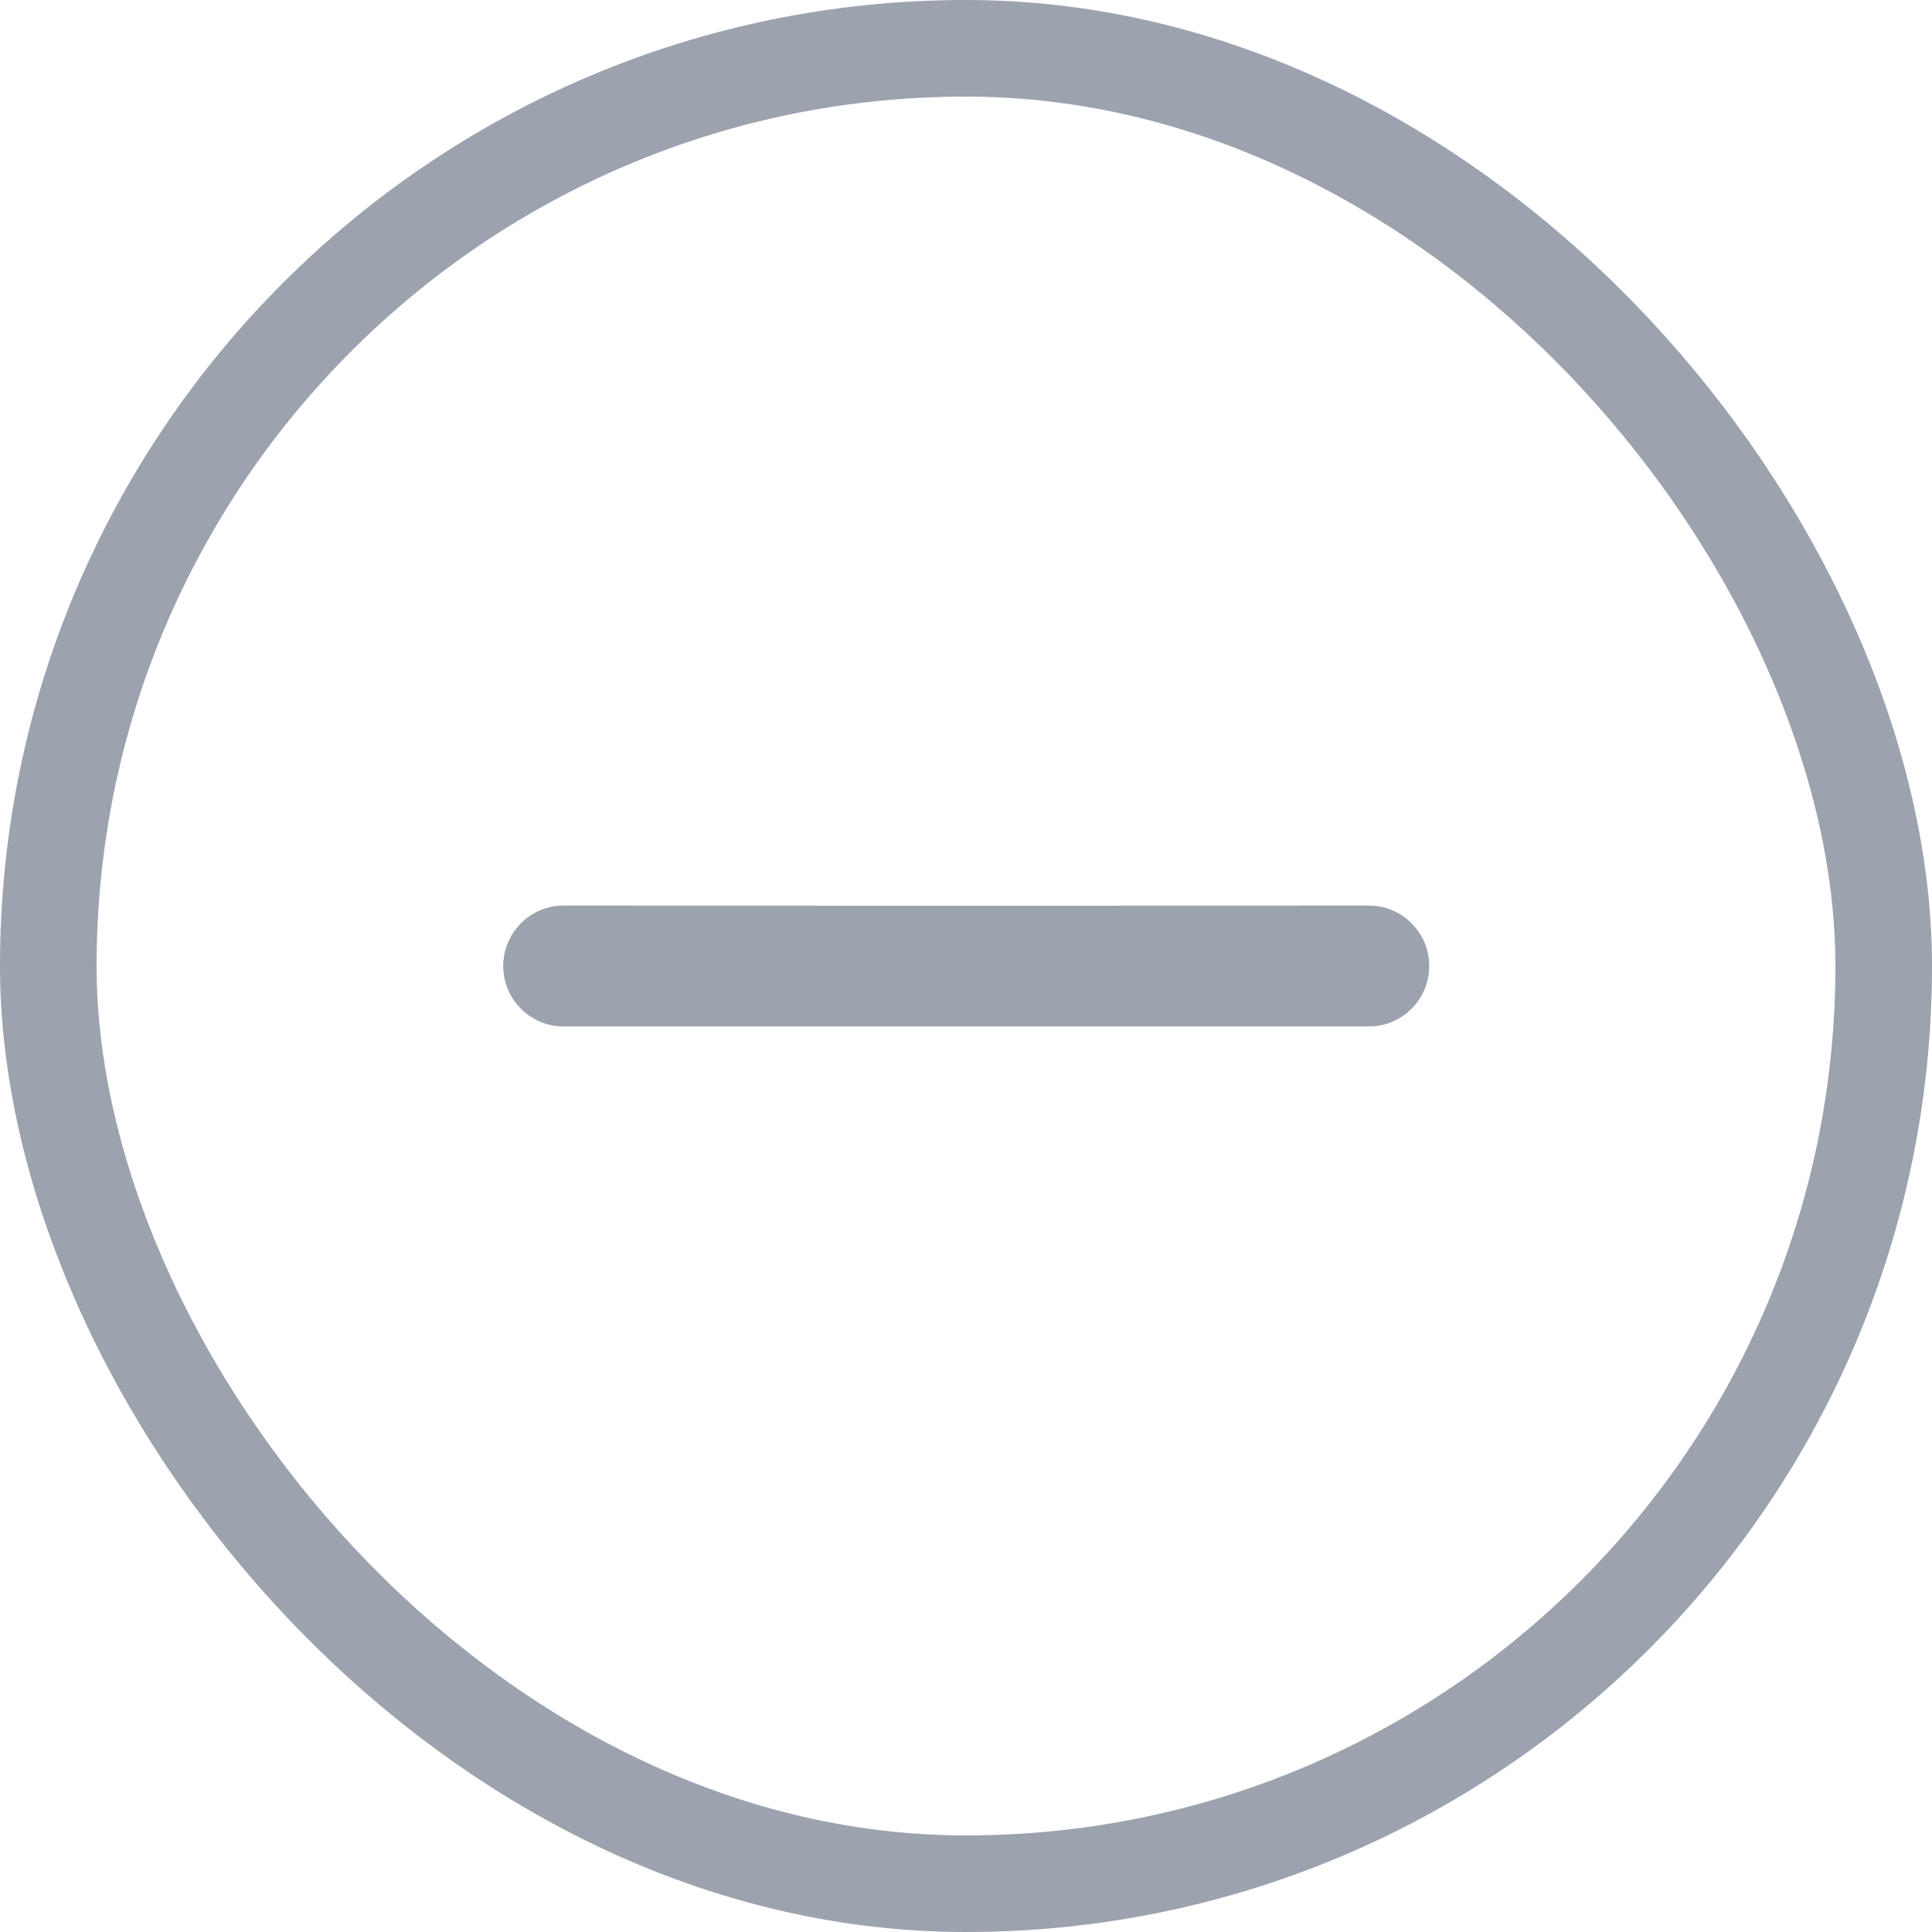 <svg width="20" height="20" viewBox="0 0 20 20" fill="none" xmlns="http://www.w3.org/2000/svg">
<path d="M10.628 9.376C10.662 9.376 10.348 9.376 10.002 9.376C9.657 9.376 9.378 9.376 9.378 9.376L5.836 9.375C5.491 9.375 5.211 9.655 5.211 10C5.211 10.345 5.491 10.625 5.836 10.625H9.378C9.378 10.625 9.657 10.625 10.003 10.625C10.348 10.625 10.46 10.625 10.628 10.625H14.169C14.514 10.625 14.794 10.345 14.794 10C14.794 9.655 14.514 9.375 14.169 9.375L10.628 9.376Z" fill="#9CA3AF"/>
<path d="M10.628 9.376C10.662 9.376 10.348 9.376 10.002 9.376C9.657 9.376 9.378 9.376 9.378 9.376L5.836 9.375C5.491 9.375 5.211 9.655 5.211 10C5.211 10.345 5.491 10.625 5.836 10.625H9.378C9.378 10.625 9.657 10.625 10.003 10.625C10.348 10.625 10.46 10.625 10.628 10.625H14.169C14.514 10.625 14.794 10.345 14.794 10C14.794 9.655 14.514 9.375 14.169 9.375L10.628 9.376Z" fill="#9CA3AF"/>
<rect x="0.5" y="0.5" width="19" height="19" rx="9.5" stroke="#9CA3AF"/>
</svg>
